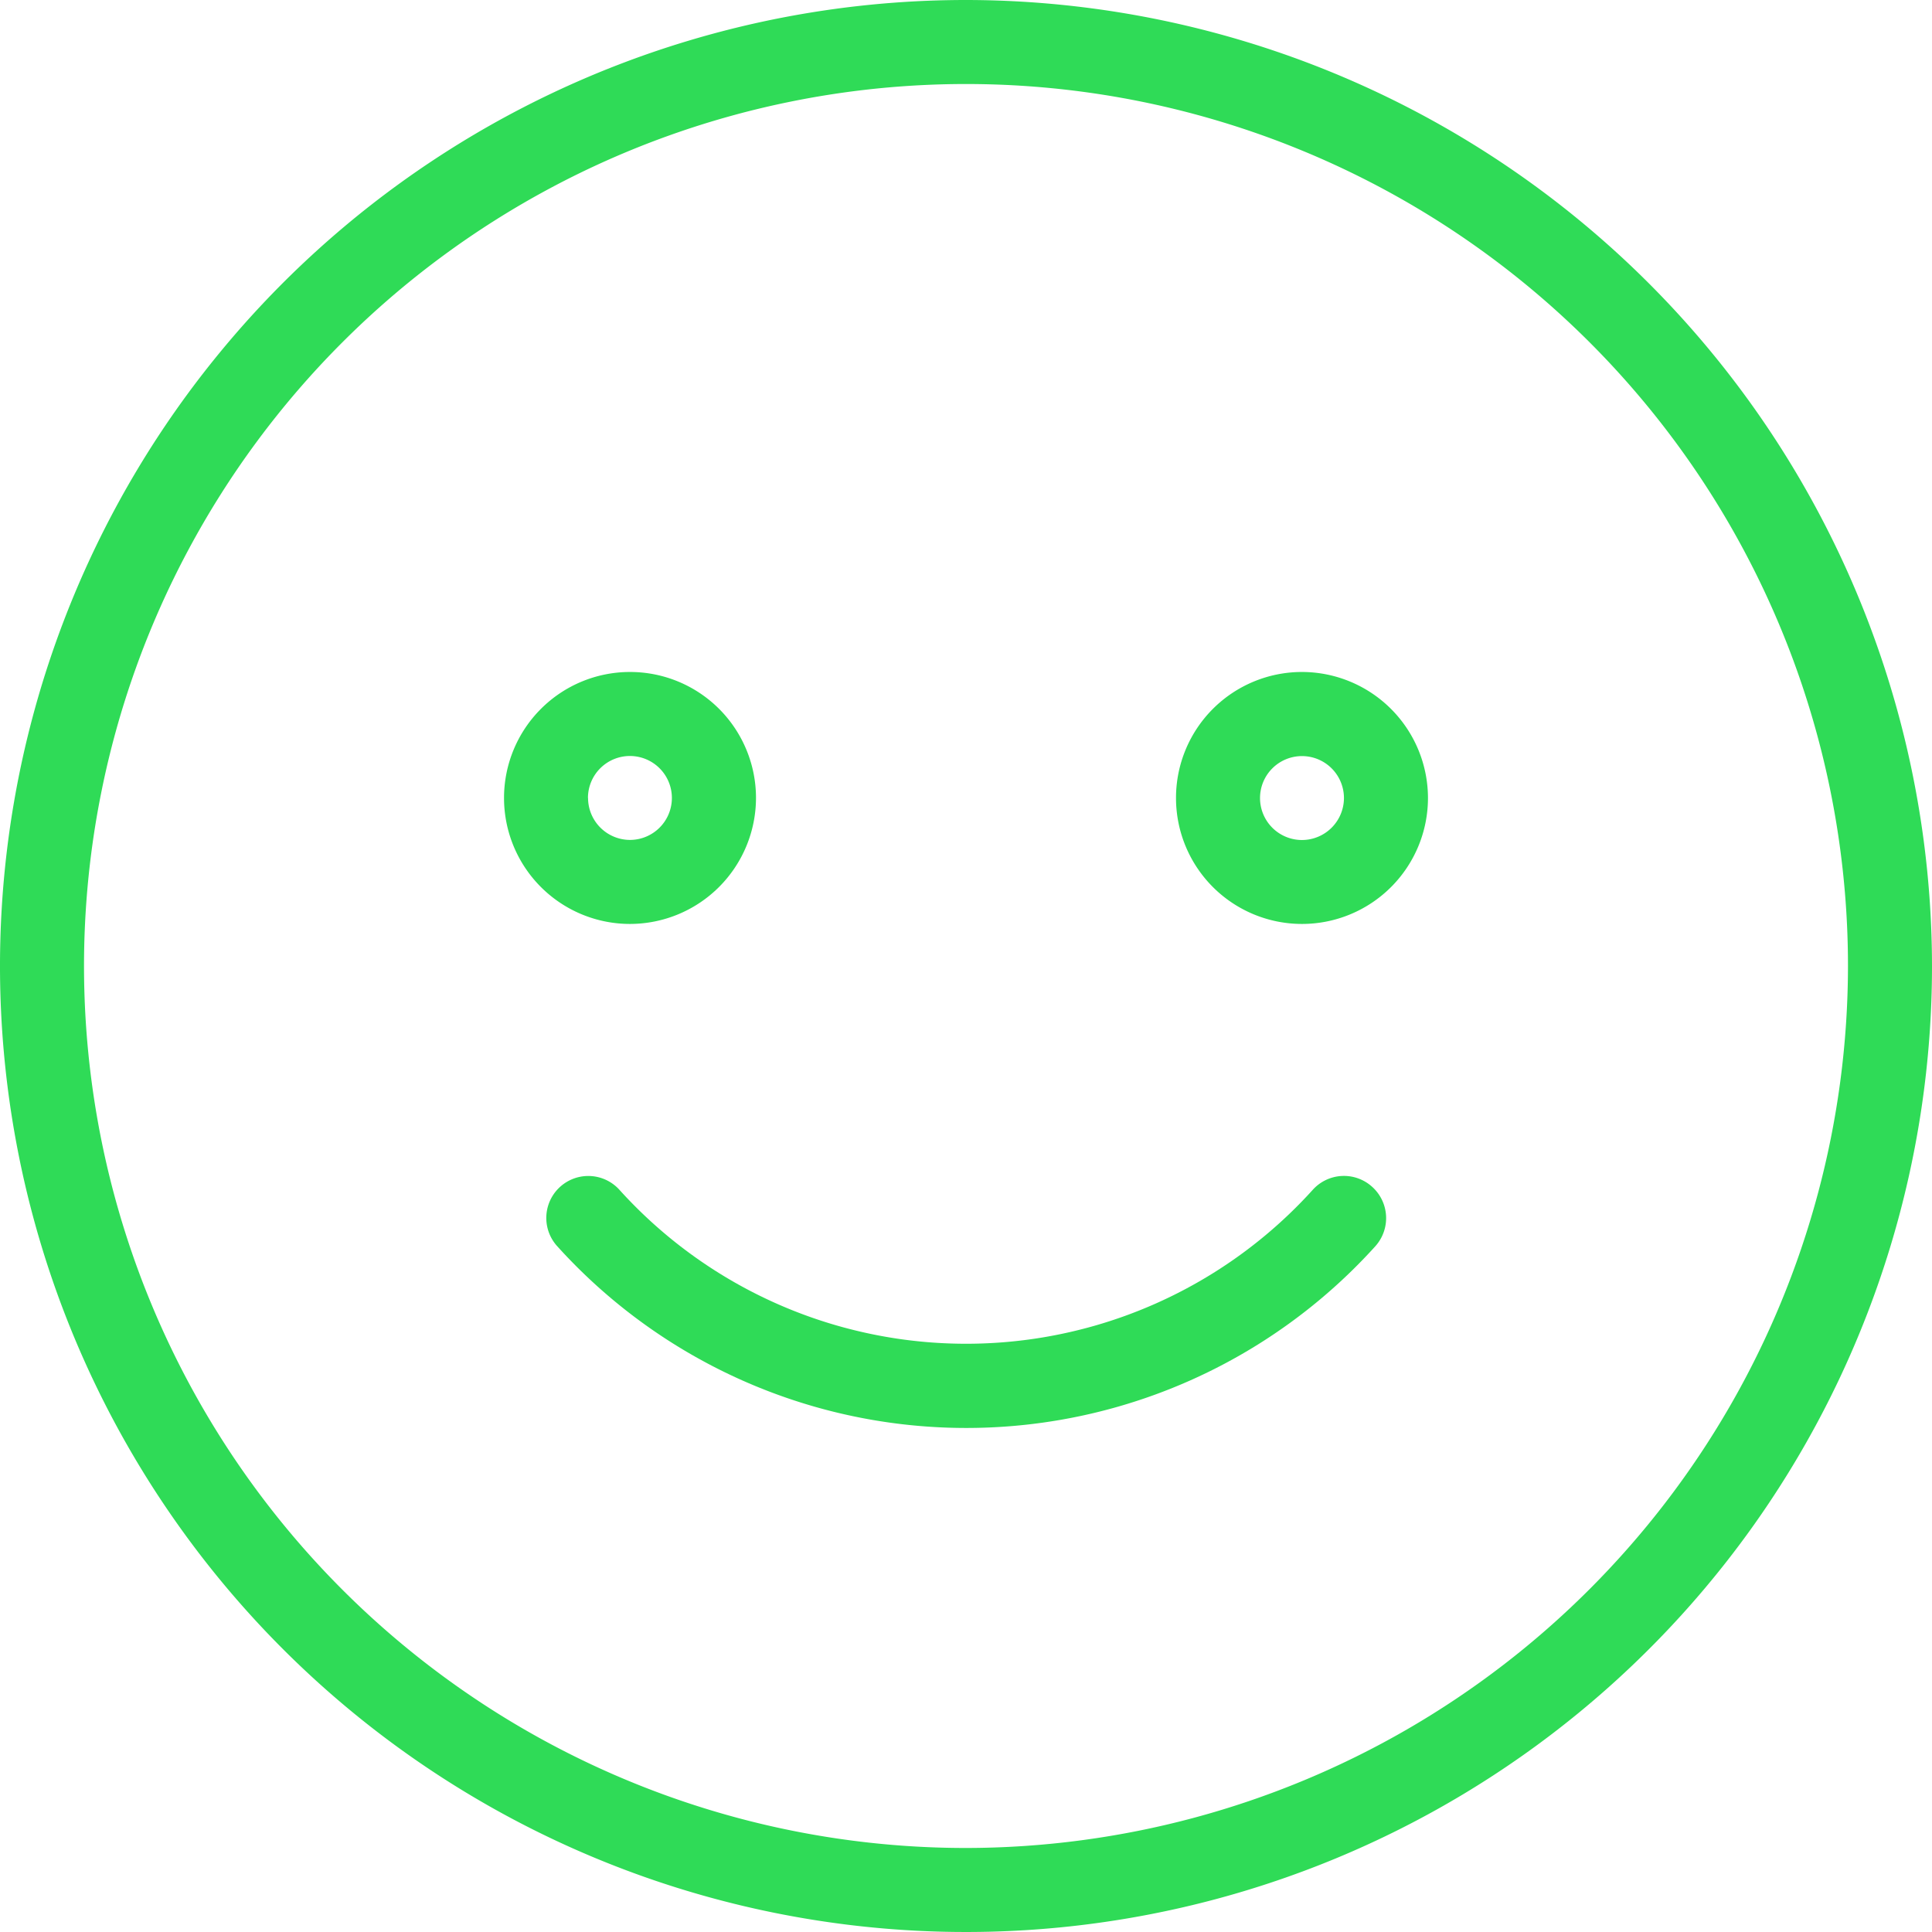 <svg xmlns="http://www.w3.org/2000/svg" width="20.35" height="20.35" viewBox="0 0 20.35 20.35"><defs><style>.a{fill:#2fdb57;}</style></defs><path class="a" d="M10.175,0A10.175,10.175,0,1,0,20.35,10.175,10.186,10.186,0,0,0,10.175,0Zm0,19.465a9.29,9.29,0,1,1,9.29-9.29A9.3,9.3,0,0,1,10.175,19.465Z"/><path class="a" d="M98.654,129.327a1.327,1.327,0,1,0-1.327,1.327A1.329,1.329,0,0,0,98.654,129.327Zm-1.77,0a.442.442,0,1,1,.442.442A.443.443,0,0,1,96.885,129.327Z" transform="translate(-90.691 -120.922)"/><path class="a" d="M225.327,128a1.327,1.327,0,1,0,1.327,1.327A1.329,1.329,0,0,0,225.327,128Zm0,1.77a.442.442,0,1,1,.442-.442A.443.443,0,0,1,225.327,129.77Z" transform="translate(-211.613 -120.922)"/><path class="a" d="M112.7,224.112a.442.442,0,0,0-.625.035,4.922,4.922,0,0,1-7.3,0,.442.442,0,1,0-.659.59,5.806,5.806,0,0,0,8.622,0A.443.443,0,0,0,112.7,224.112Z" transform="translate(-98.249 -211.613)"/></svg>